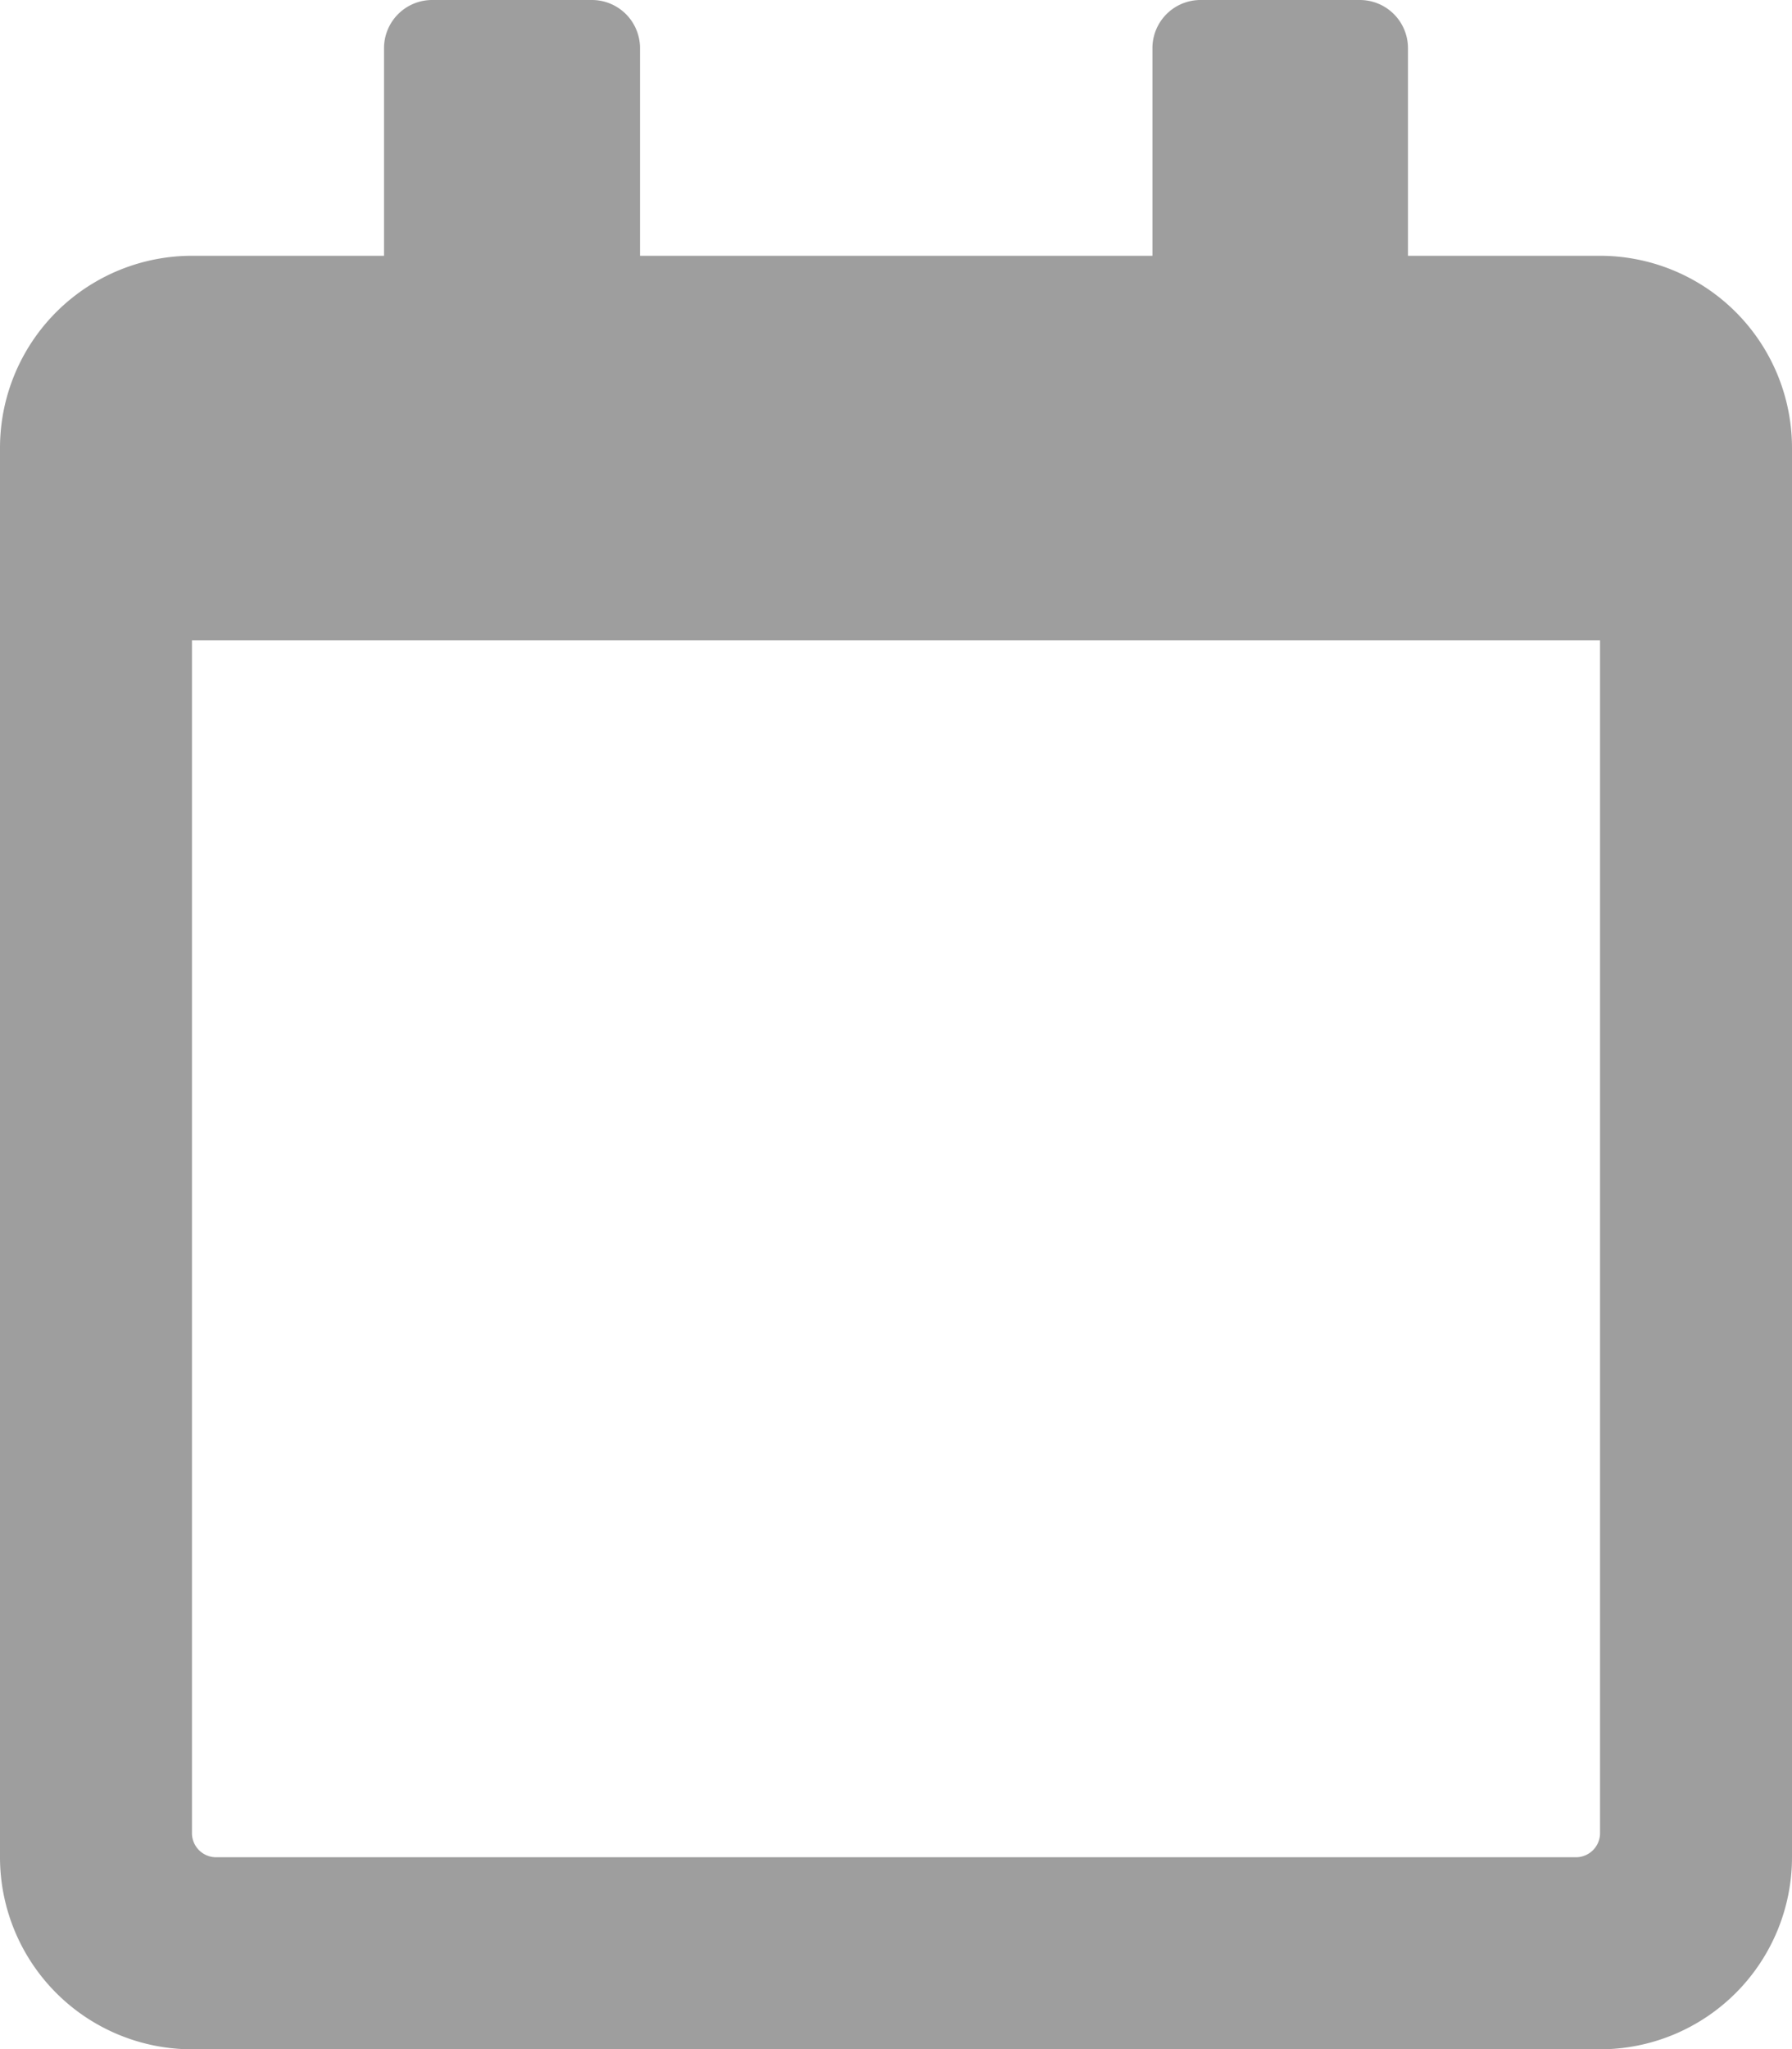 <svg xmlns="http://www.w3.org/2000/svg" width="16.122" height="18.425" viewBox="0 0 16.122 18.425">
  <path id="calendar" d="M14.395,2.3H12.667V.432A.433.433,0,0,0,12.236,0H10.8a.433.433,0,0,0-.432.432V2.3H5.758V.432A.433.433,0,0,0,5.326,0H3.887a.433.433,0,0,0-.432.432V2.3H1.727A1.728,1.728,0,0,0,0,4.031V16.7a1.728,1.728,0,0,0,1.727,1.727H14.395A1.728,1.728,0,0,0,16.122,16.7V4.031A1.728,1.728,0,0,0,14.395,2.3ZM14.179,16.7H1.943a.217.217,0,0,1-.216-.216V5.758H14.395V16.482A.217.217,0,0,1,14.179,16.7Z" fill="#9e9e9e"/>
</svg>
